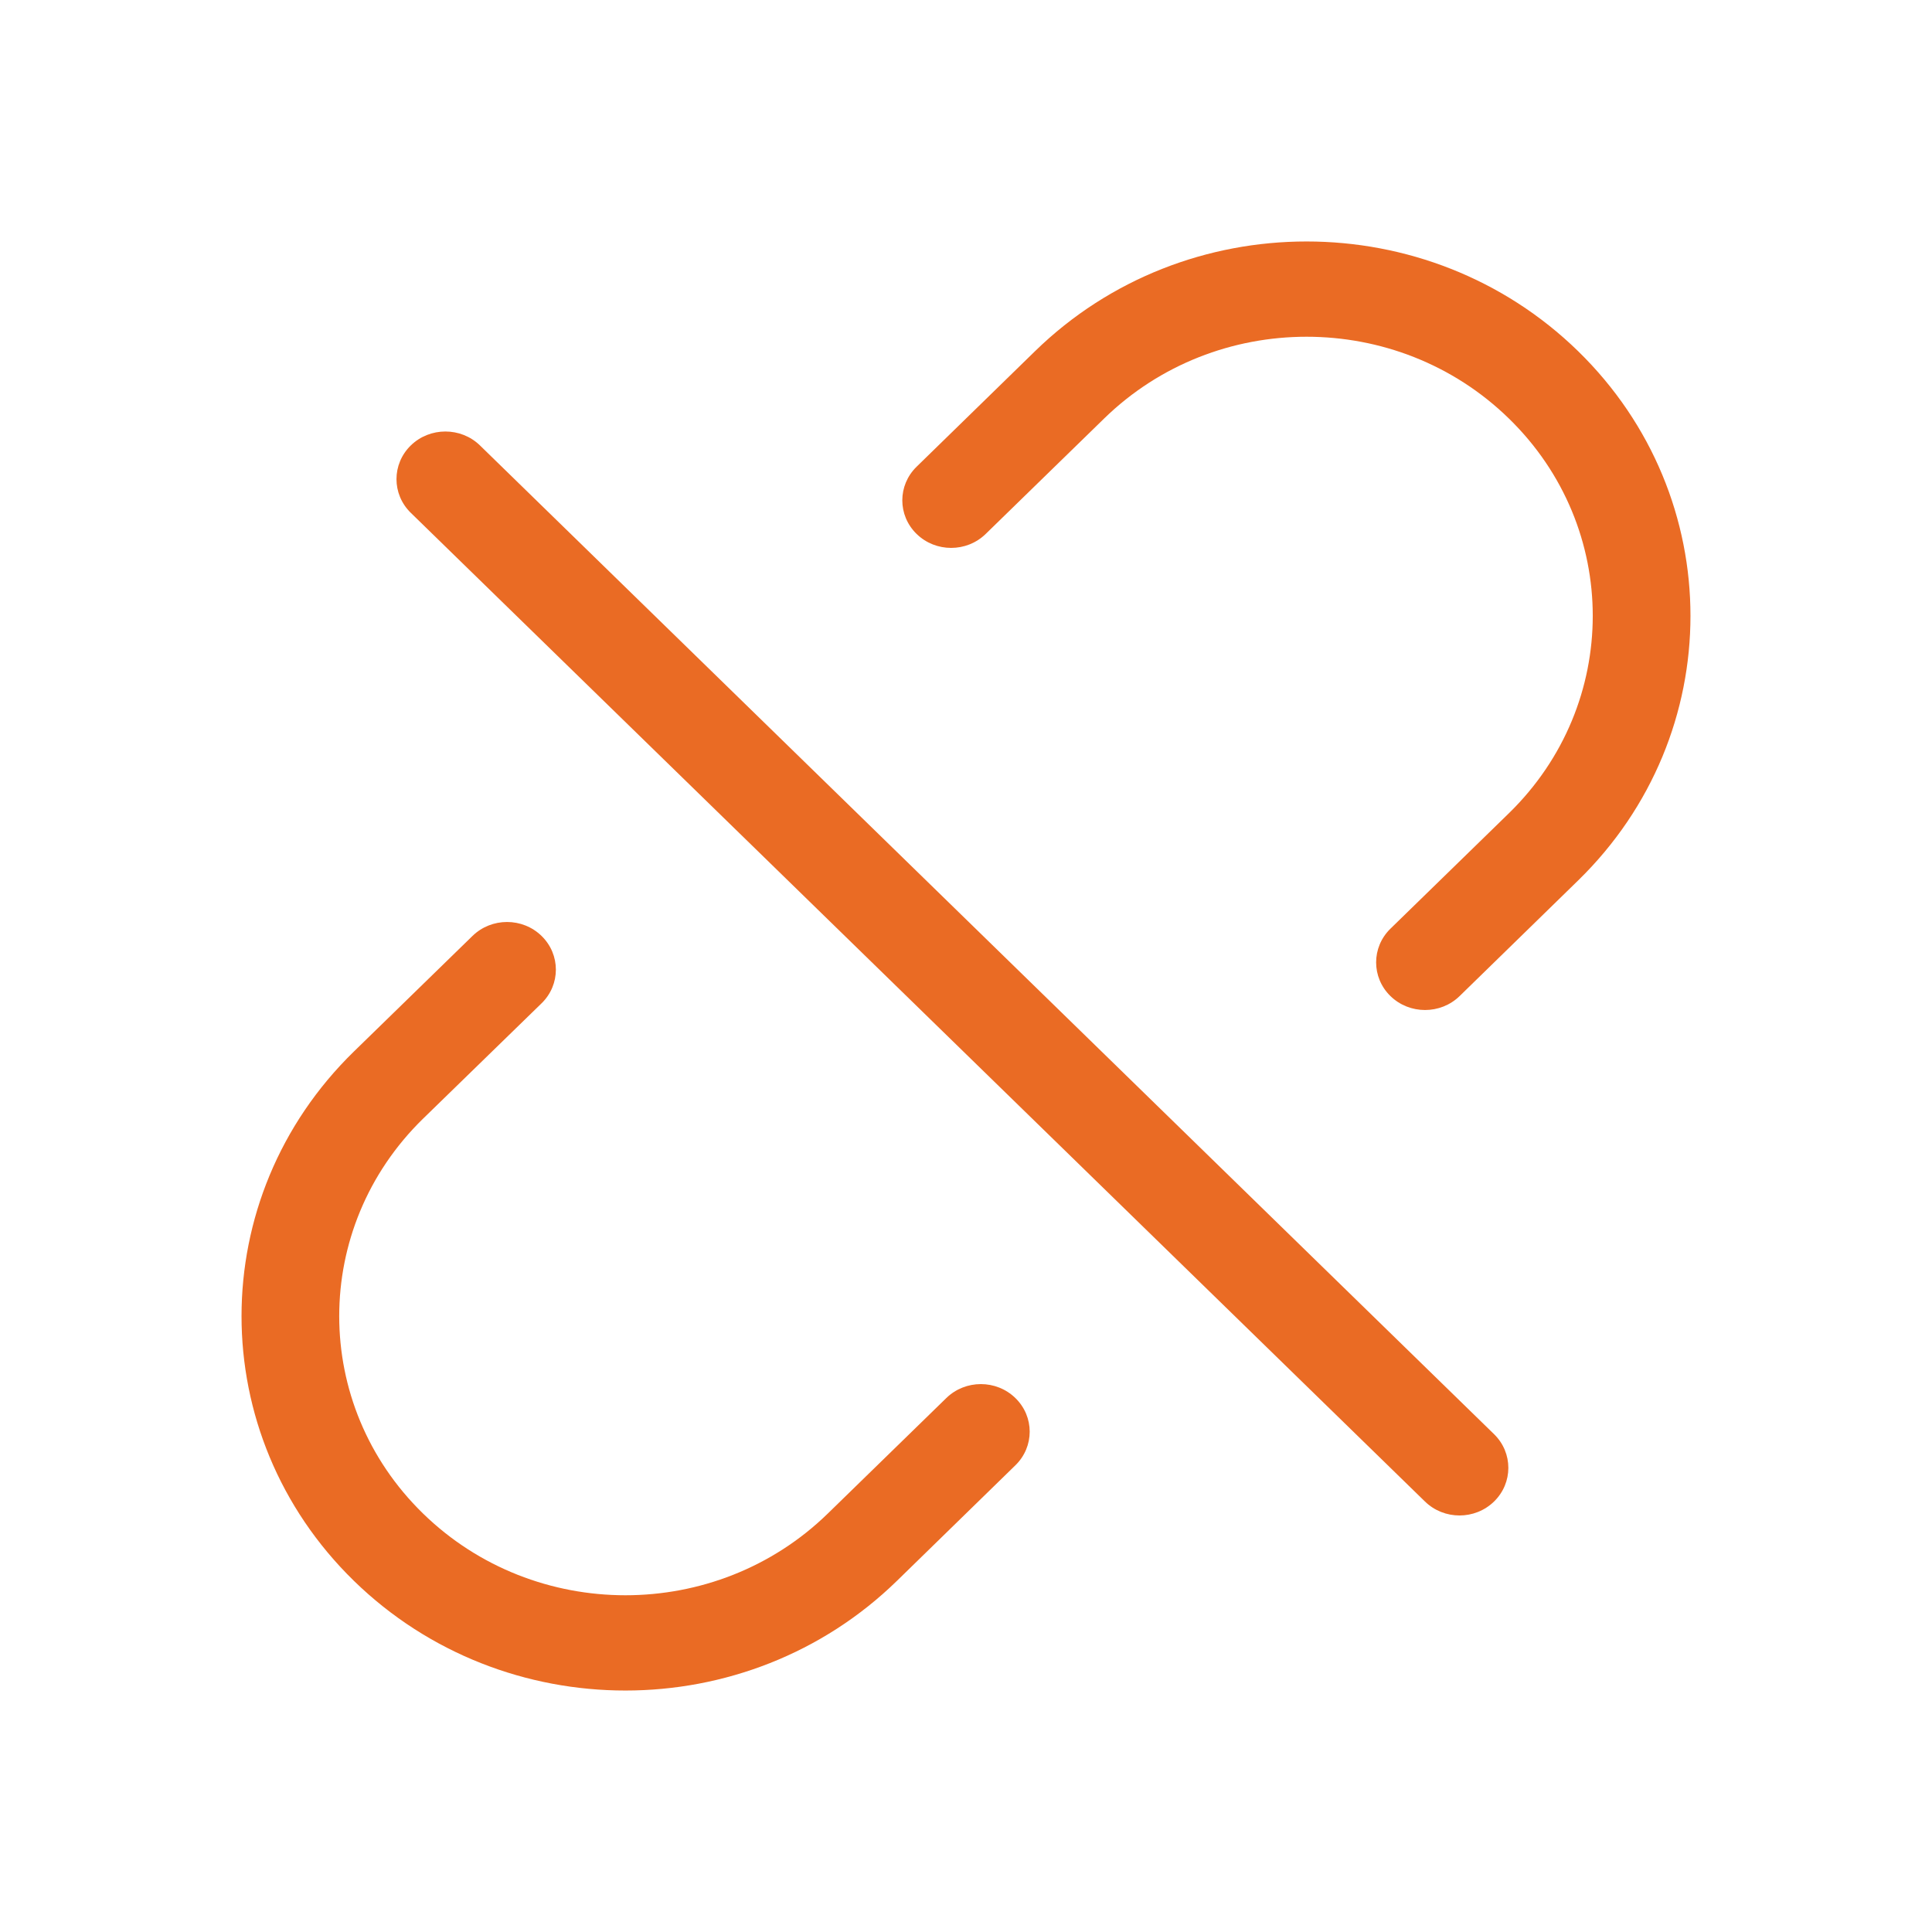 <svg width="16" height="16" viewBox="0 0 16 16" fill="none" xmlns="http://www.w3.org/2000/svg">
	<path
		d="M13.069 2.908C14.31 4.119 14.31 6.082 13.069 7.292L12.088 8.249C11.93 8.403 11.673 8.403 11.515 8.249C11.357 8.095 11.357 7.845 11.515 7.691L12.496 6.735C13.422 5.832 13.422 4.368 12.496 3.466C11.571 2.563 10.07 2.563 9.144 3.466L8.163 4.422C8.005 4.576 7.749 4.576 7.591 4.422C7.433 4.268 7.433 4.019 7.591 3.865L8.572 2.908C9.814 1.697 11.827 1.697 13.069 2.908Z"
		fill="#EA6B24" />
	<path
		d="M2.931 13.092C1.69 11.881 1.69 9.918 2.931 8.708L3.913 7.751C4.071 7.597 4.327 7.597 4.485 7.751C4.643 7.905 4.643 8.155 4.485 8.309L3.503 9.265C2.578 10.168 2.578 11.632 3.503 12.534C4.429 13.437 5.93 13.437 6.856 12.534L7.837 11.578C7.995 11.424 8.251 11.424 8.409 11.578C8.567 11.732 8.567 11.981 8.409 12.135L7.428 13.092C6.186 14.303 4.173 14.303 2.931 13.092Z"
		fill="#EA6B24" />
	<path
		d="M11.801 12.435C11.959 12.589 12.215 12.589 12.373 12.435C12.531 12.281 12.531 12.031 12.373 11.877L3.975 3.689C3.817 3.535 3.56 3.535 3.402 3.689C3.244 3.843 3.244 4.093 3.402 4.247L11.801 12.435Z"
		fill="#EA6B24" />
</svg>